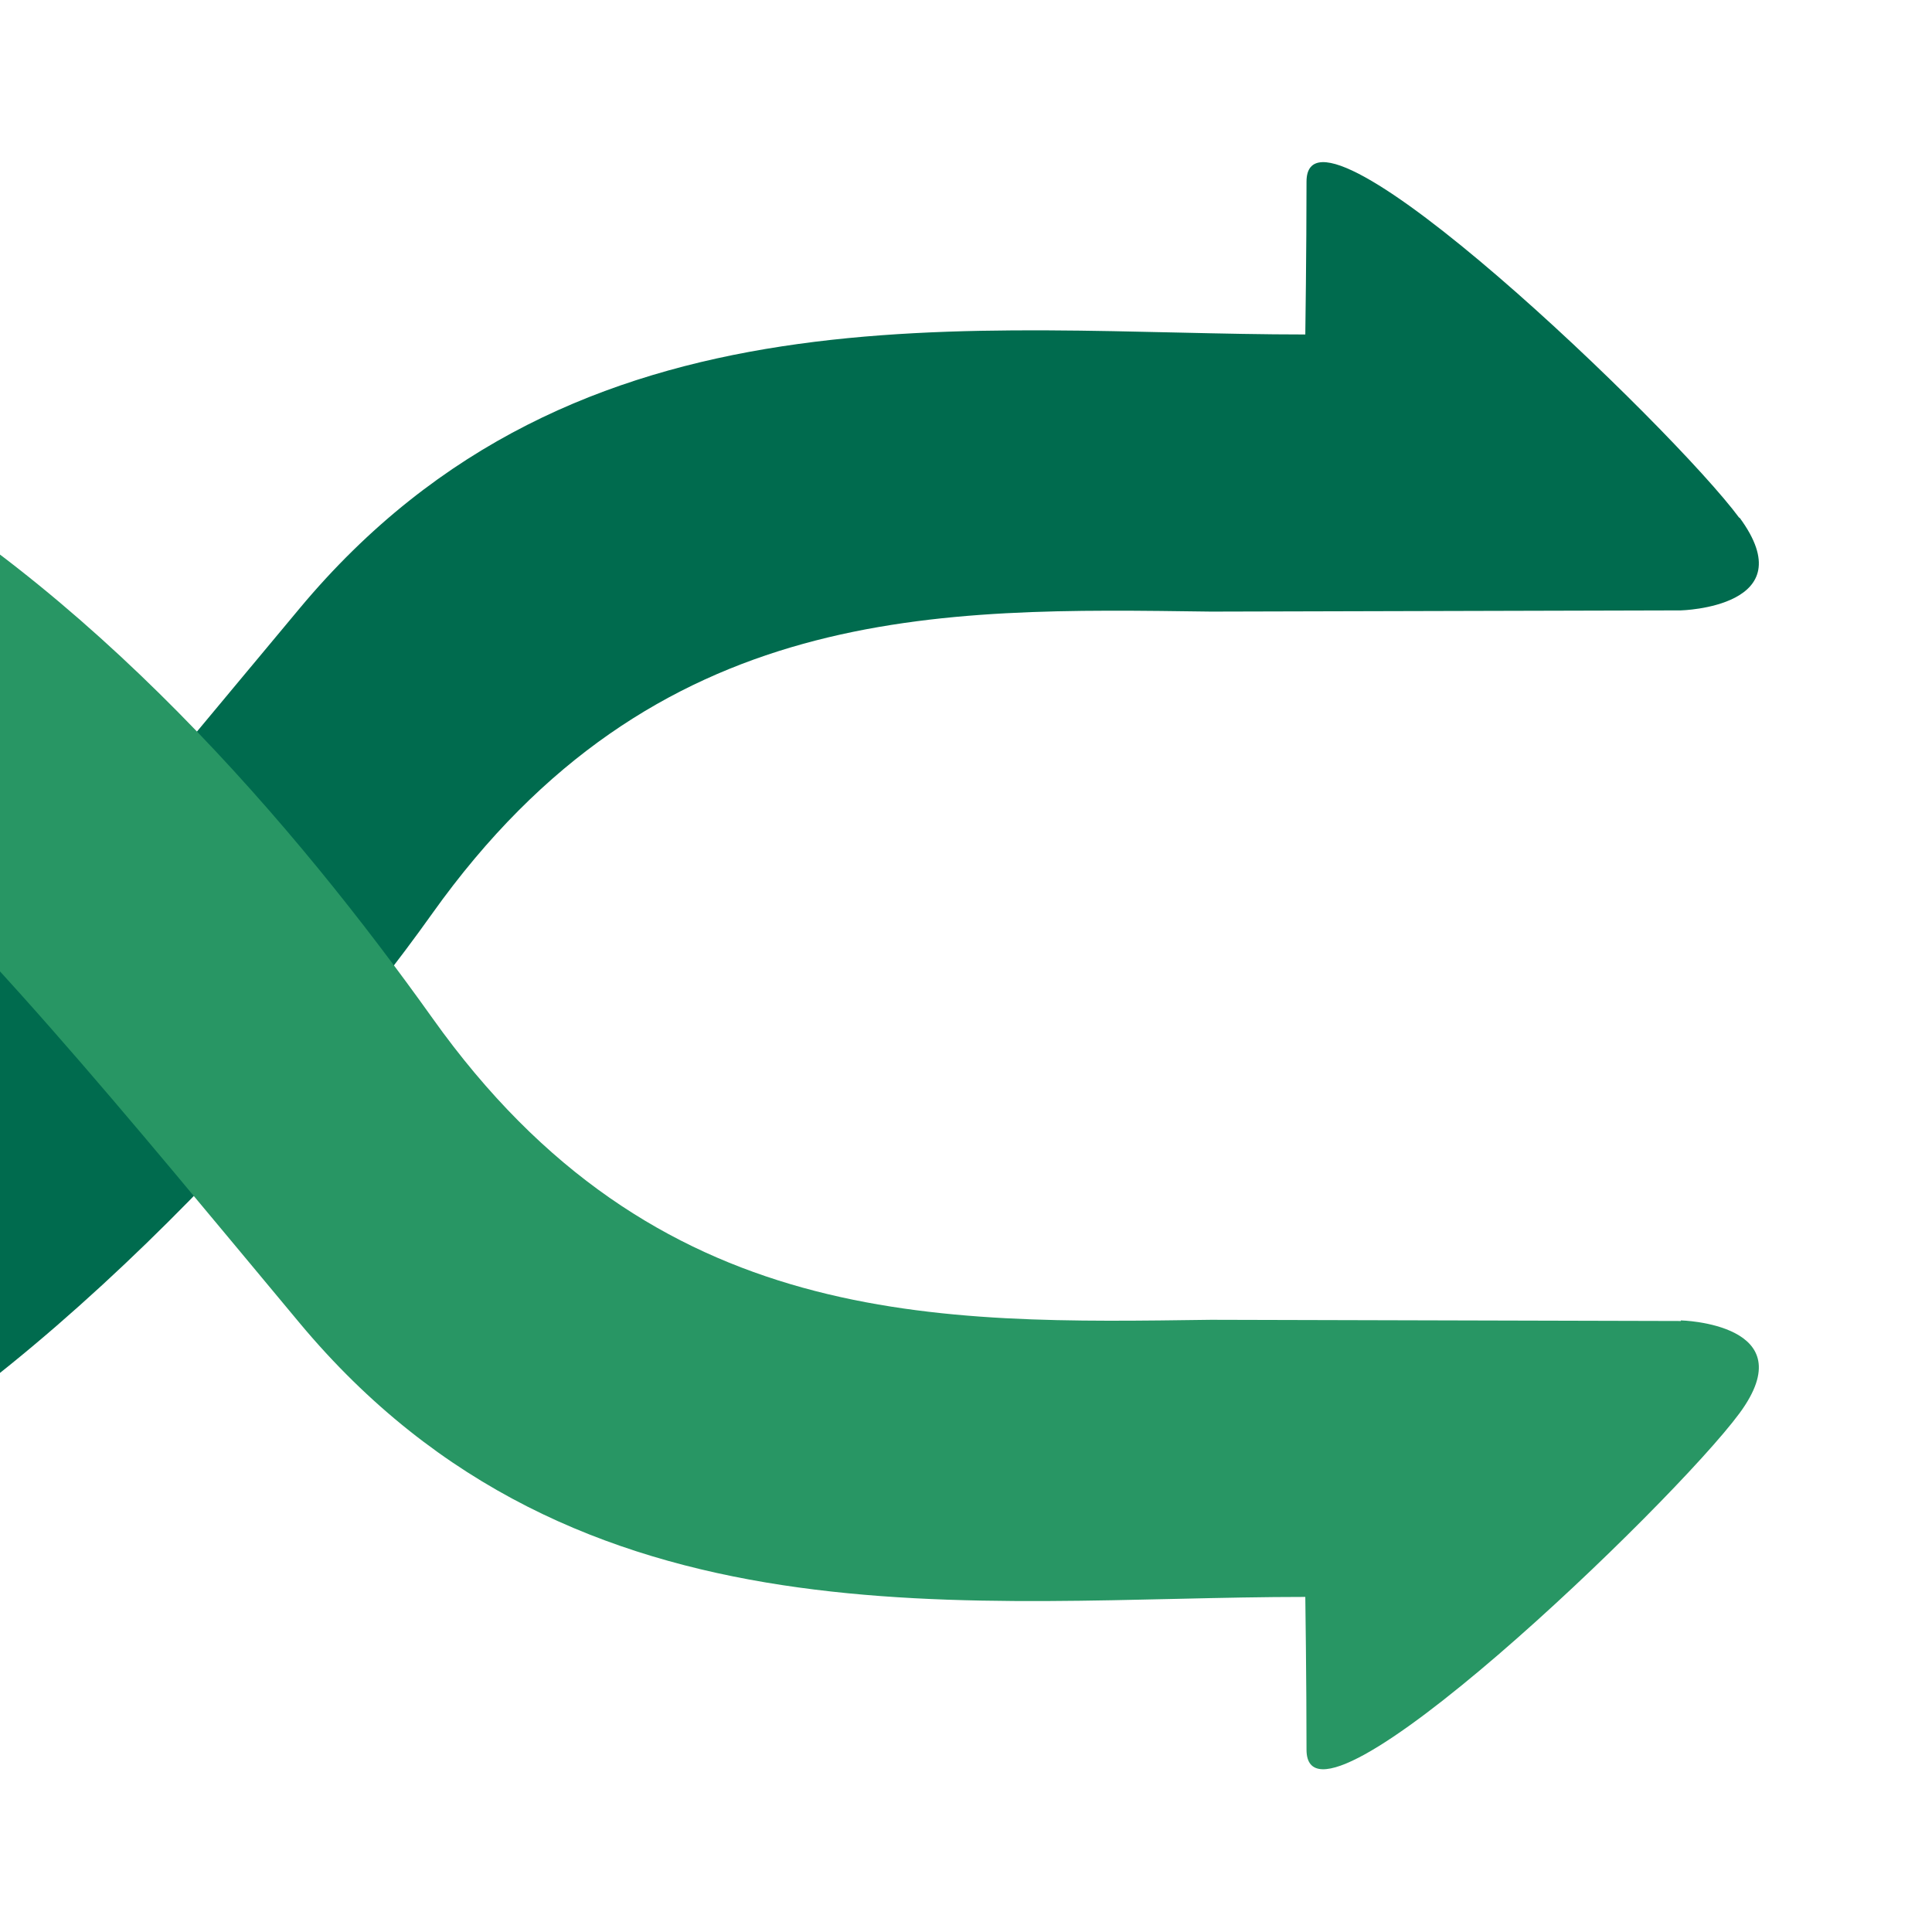 <?xml version="1.0" encoding="UTF-8"?><svg xmlns="http://www.w3.org/2000/svg" xmlns:xlink="http://www.w3.org/1999/xlink" viewBox="0 0 32 32"><defs><style>.g{fill:none;}.h{fill:#006b4e;}.i{fill:#289664;}.j{clip-path:url(#d);}</style><clipPath id="d"><rect class="g" y="0" width="32" height="32"/></clipPath></defs><g id="a"/><g id="b"><g id="c"/><g class="j"><path class="h" d="M28.81,8.58c-1.1-1.49-7.17-7.32-7.17-5.57,0,1.13-.02,2.53-.02,2.53-5.51,0-12.05-.99-16.66,4.54C.22,15.75-4.38,21.63-8.53,21.64h-.43c-1.39-.11-3.01-.35-4.29-.91-2.8-1.22-4.57-3.92-6.43-6.2-1.5-1.85-4.53,.55-3.28,2.53,3.38,5.36,9.36,9.96,16.22,8.87h-.02c1.1-.14,2.16-.4,3.08-.83C.38,23.23,4.92,18.28,7.16,15.13c3.69-5.18,8.38-5.06,12.9-5l7.78-.02s2.07-.05,.97-1.54Z"/><path class="i" d="M27.84,21.88l-7.78-.02c-4.52,.06-9.21,.19-12.9-5C4.92,13.72,1.5,9.67-2.75,7.41c-1.36-.72-4.25-1.42-5.78-1.42h0c-6.05-.29-11.36,4.12-14.42,8.99-1.25,1.99,1.78,4.38,3.28,2.53,1.86-2.29,3.63-4.98,6.43-6.2,1.28-.56,2.89-.88,4.29-.92,2.47-.06,4.25,1.35,5.78,2.57,2.62,2.23,5.35,5.62,8.13,8.95,4.61,5.53,11.15,4.54,16.66,4.54,0,0,.02,1.4,.02,2.53,0,1.75,6.07-4.08,7.17-5.57,1.1-1.49-.97-1.54-.97-1.54Z"/></g></g><g id="e"/><g id="f"/></svg>